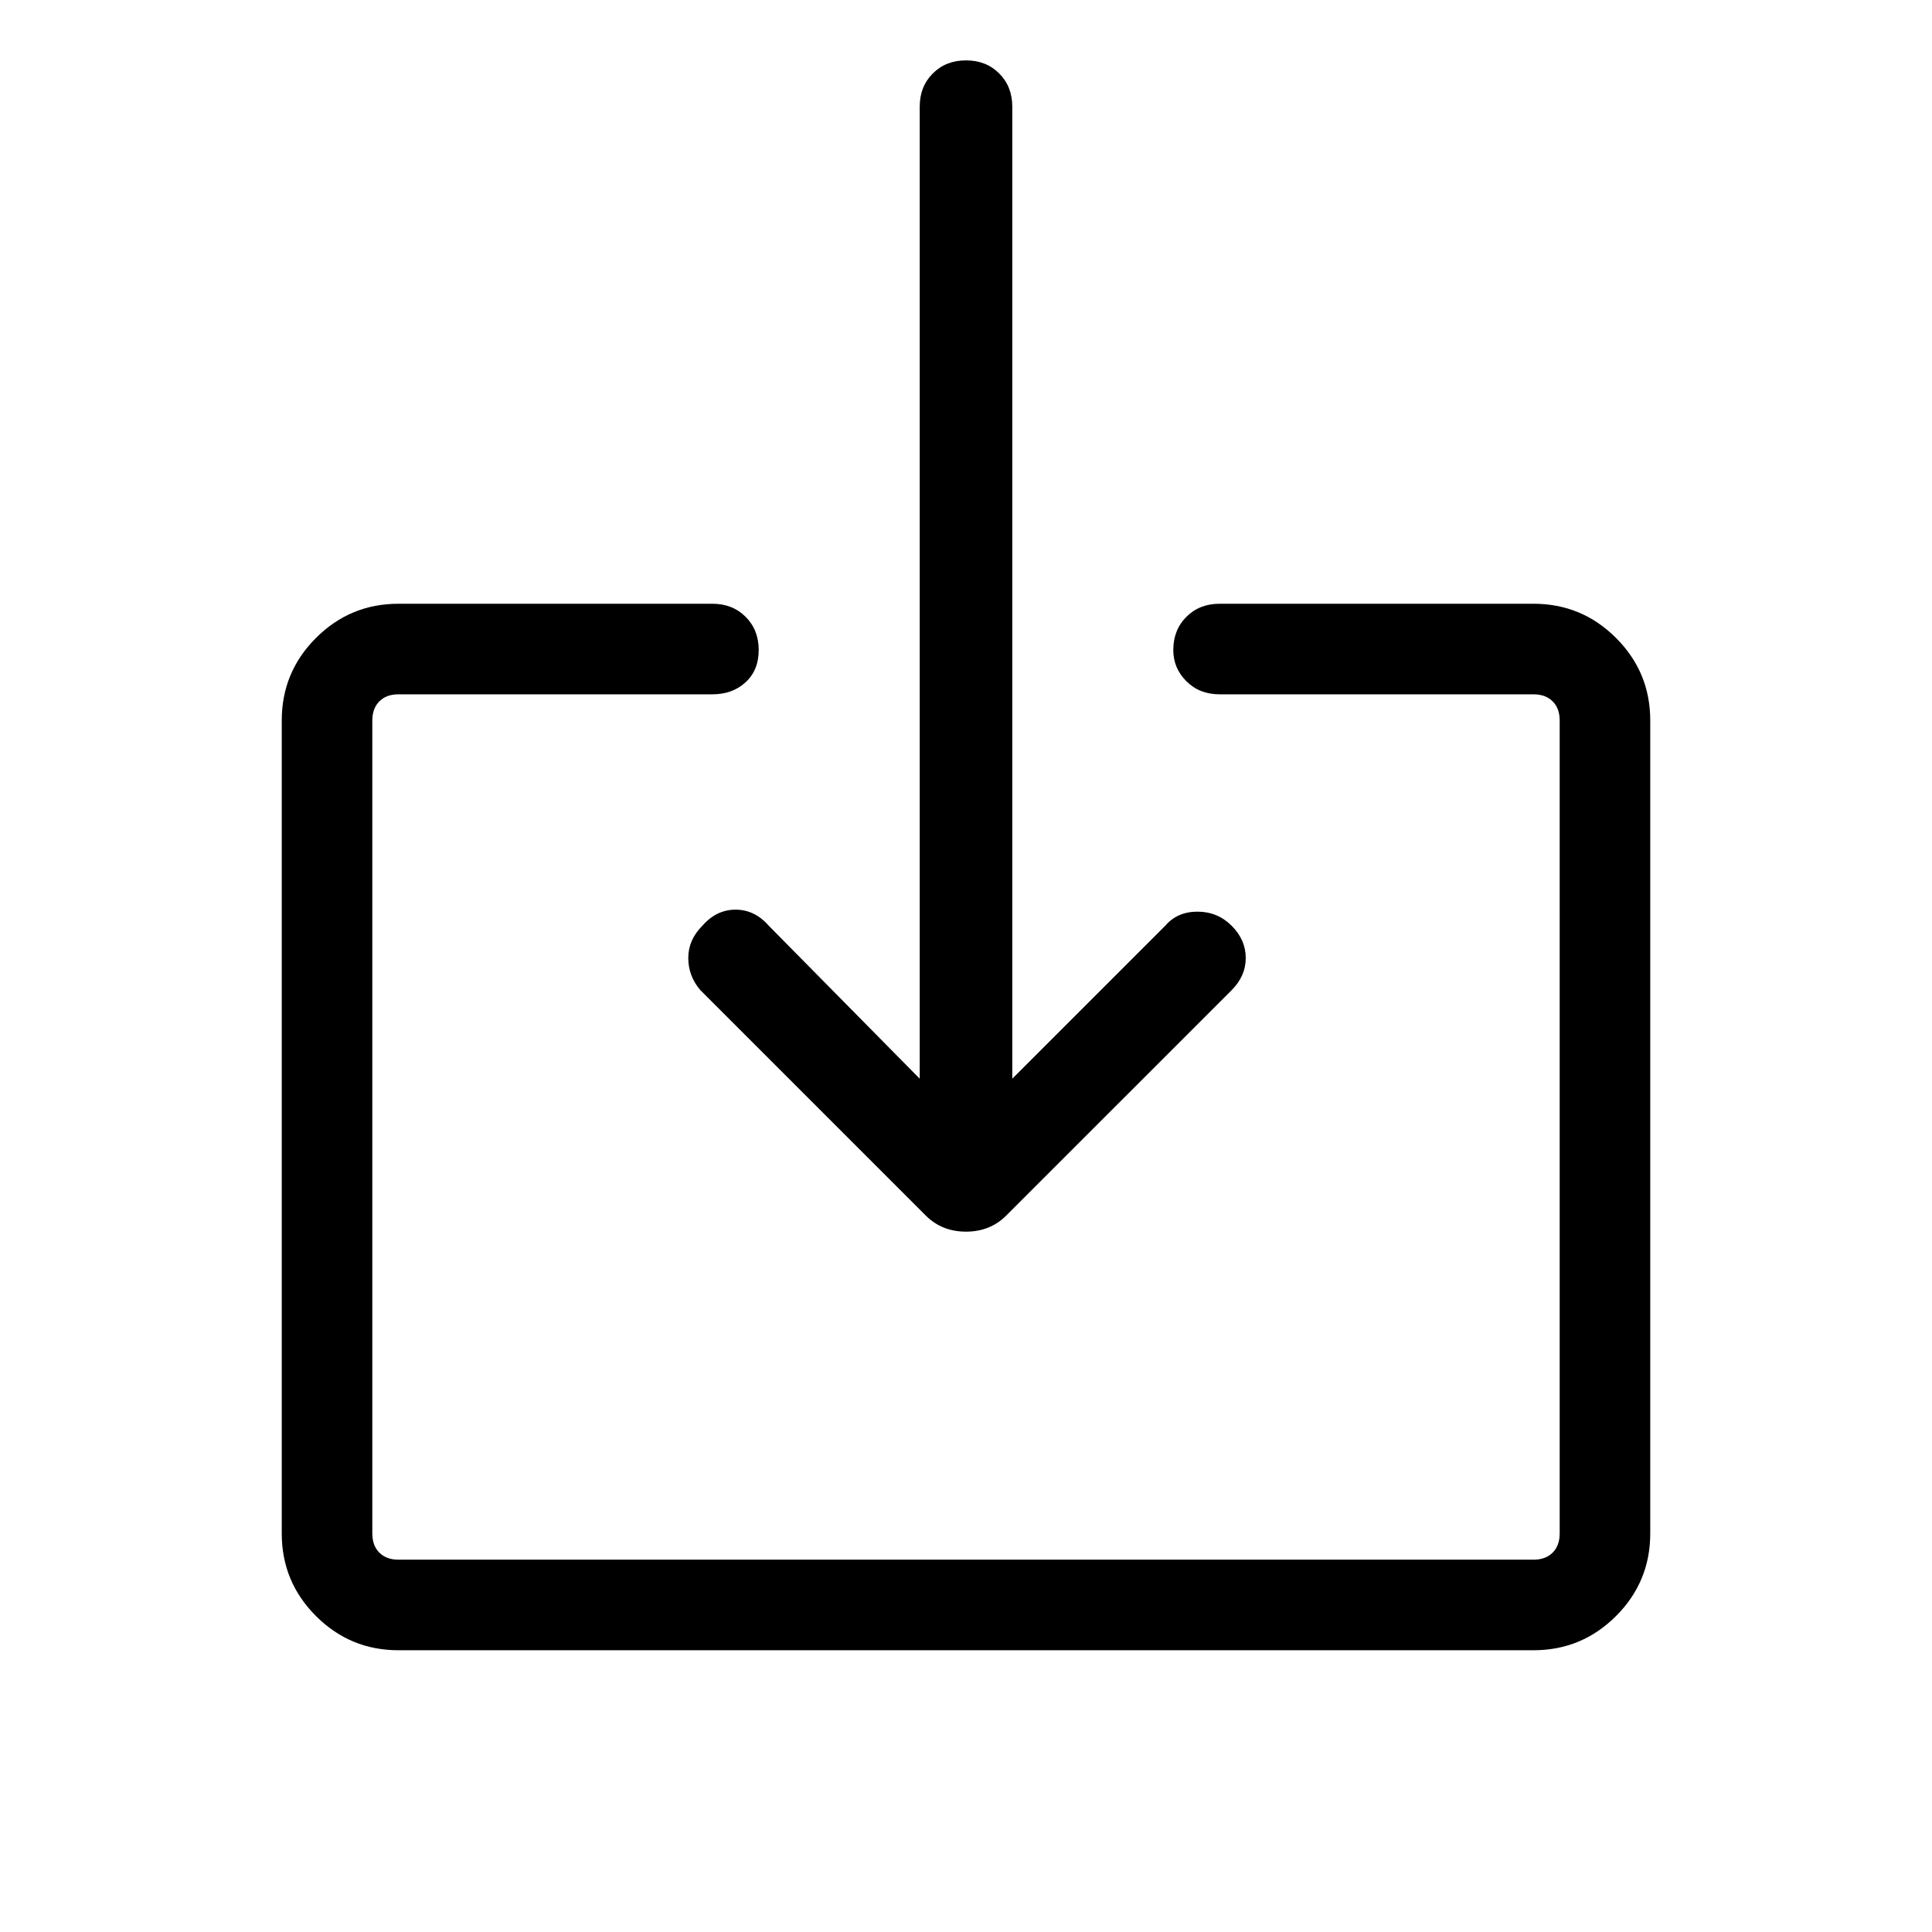 <svg xmlns="http://www.w3.org/2000/svg" width="48" height="48" viewBox="0 0 48 48"><path d="M9.9 41q-1.2 0-2.05-.85Q7 39.3 7 38.1V17.9q0-1.2.85-2.05Q8.7 15 9.9 15h7.8q.5 0 .825.325.325.325.325.825 0 .5-.325.8-.325.3-.825.3H9.9q-.3 0-.475.175t-.175.475v20.2q0 .3.175.475t.475.175h28.2q.3 0 .475-.175t.175-.475V17.9q0-.3-.175-.475t-.475-.175h-7.8q-.5 0-.825-.325-.325-.325-.325-.775 0-.5.325-.825Q29.8 15 30.3 15h7.8q1.2 0 2.05.85.85.85.85 2.05v20.2q0 1.2-.85 2.05-.85.85-2.05.85Zm15.25-14.2 3.8-3.8q.3-.35.8-.35t.85.35q.35.35.35.8 0 .45-.35.8L25 30.2q-.4.4-1 .4t-1-.4l-5.6-5.6q-.3-.35-.3-.8 0-.45.35-.8.35-.4.825-.4t.825.4l3.75 3.8V2.65q0-.5.325-.825Q23.5 1.5 24 1.5q.5 0 .825.325.325.325.325.825Z"/></svg>